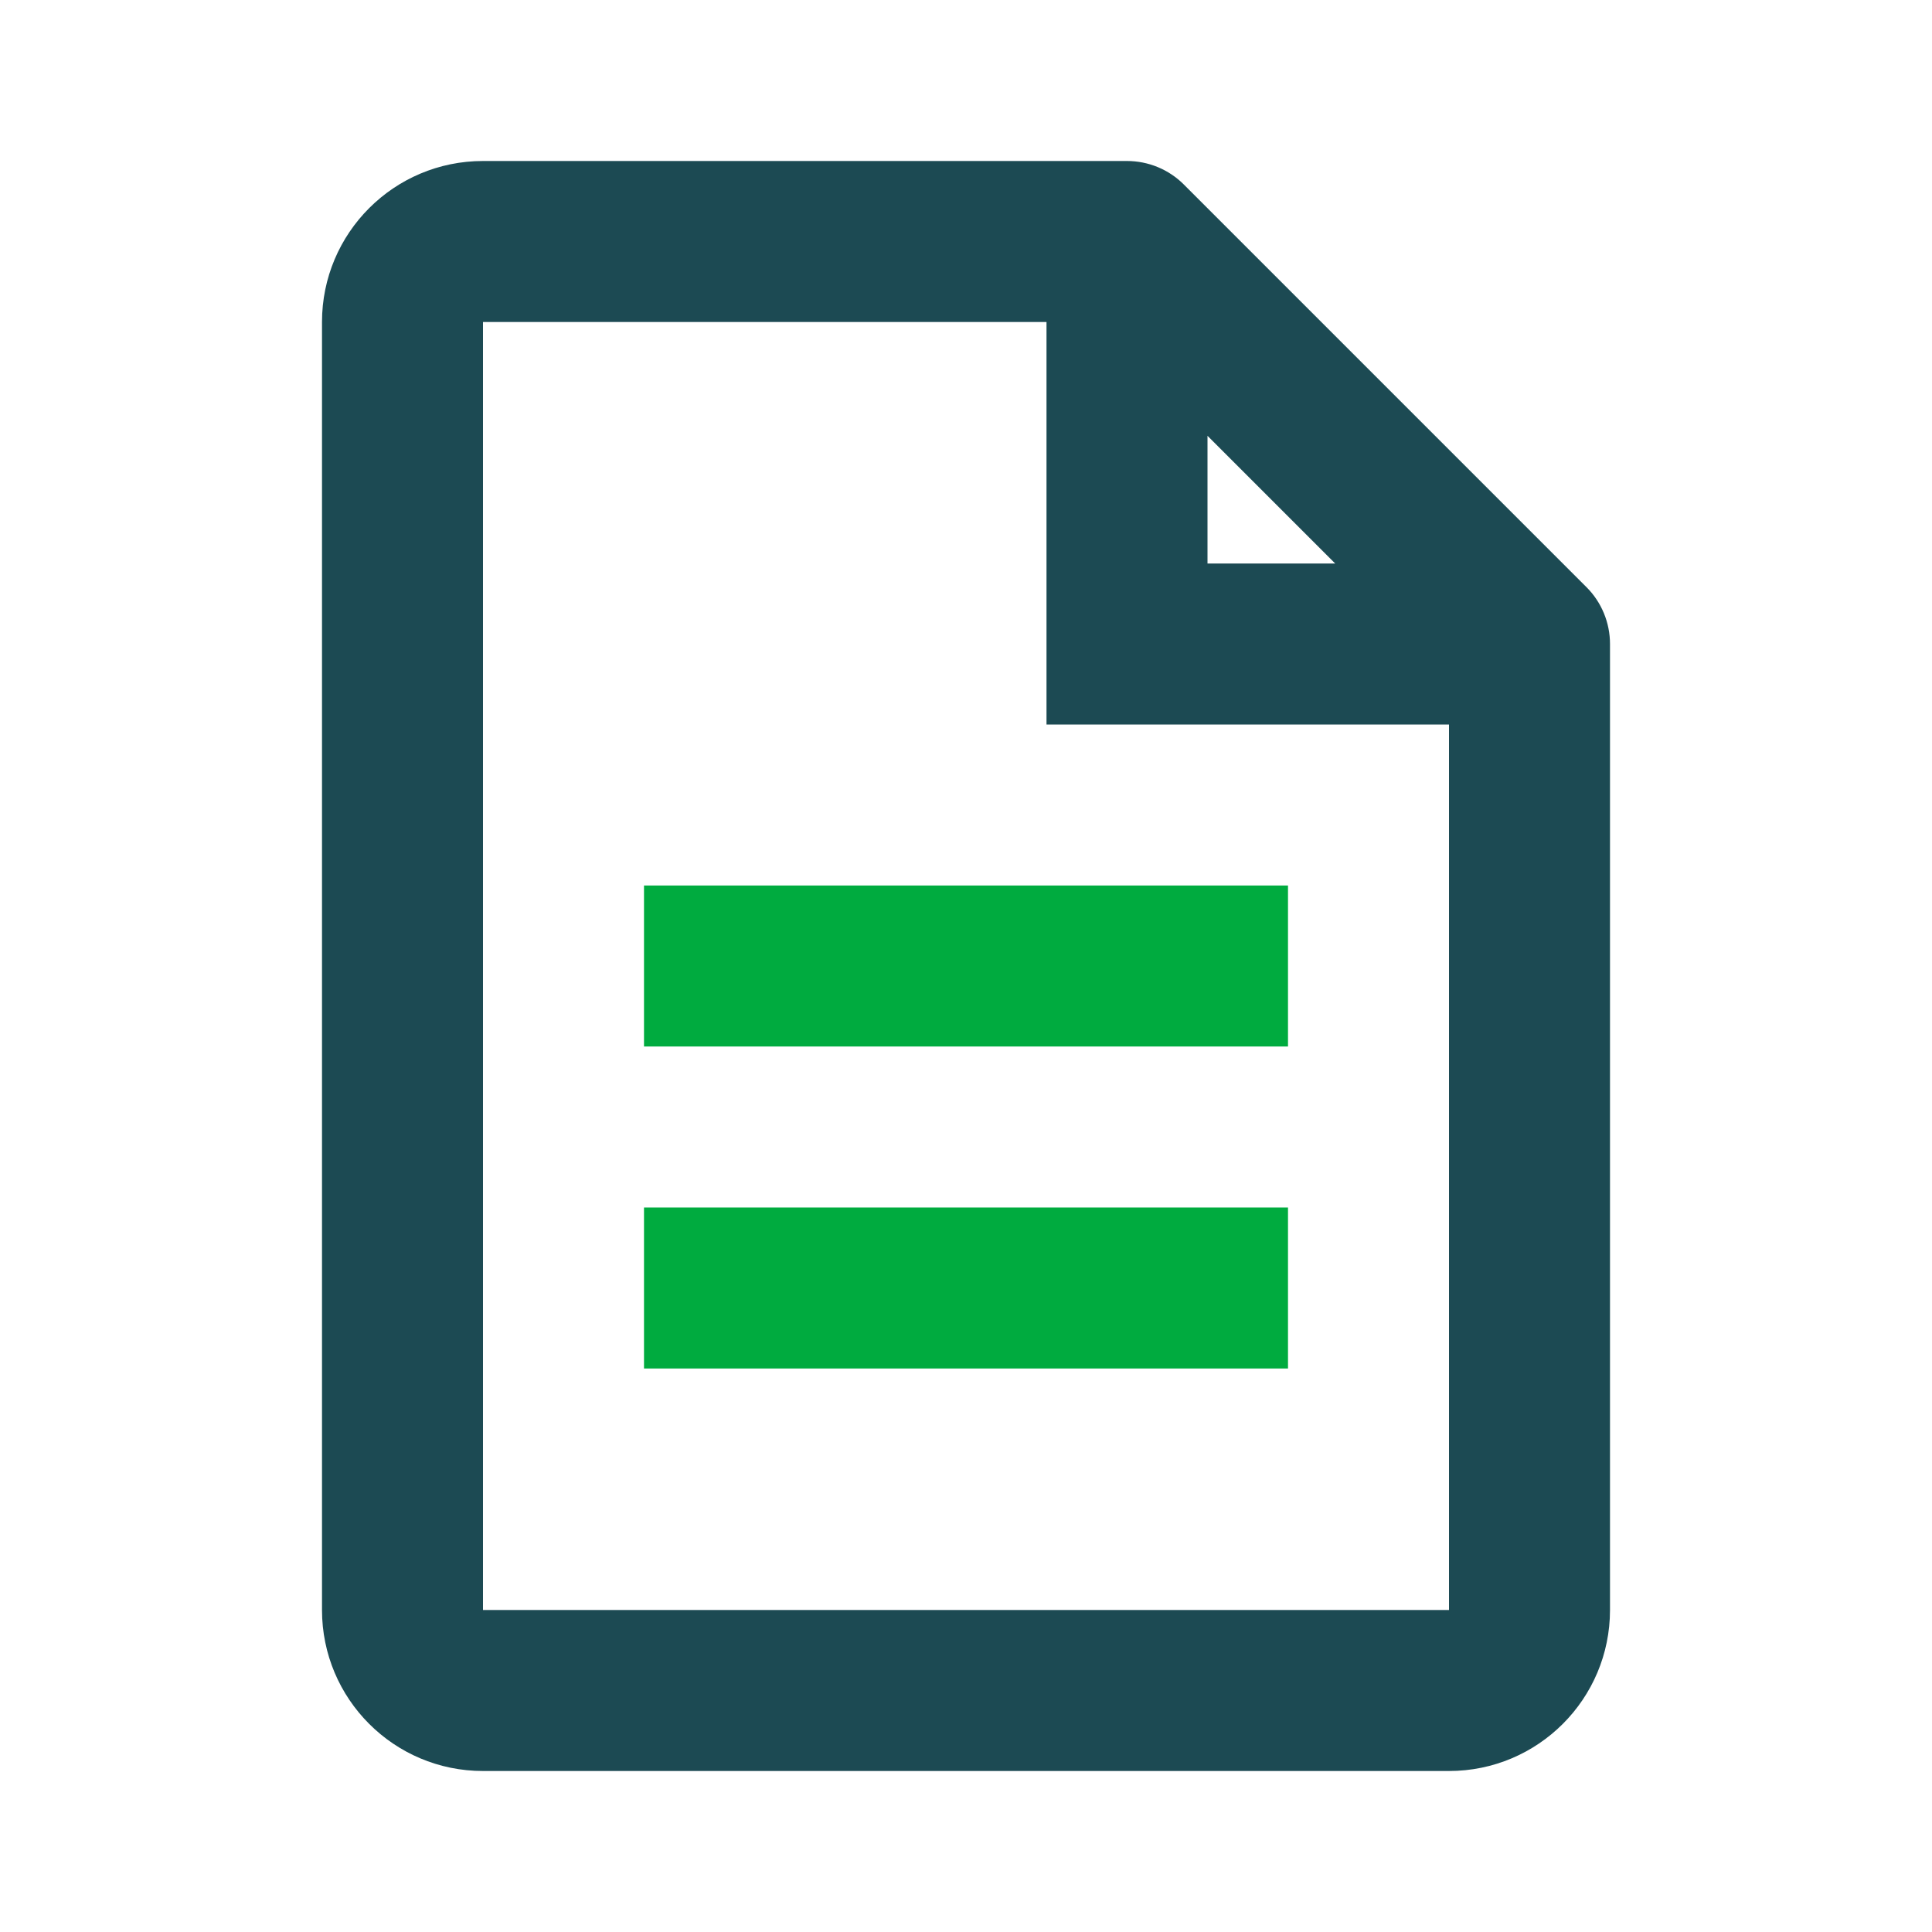 <svg width="24" height="24" viewBox="0 0 24 24" fill="none" xmlns="http://www.w3.org/2000/svg">
<path d="M19 8L20 8C20 7.735 19.895 7.48 19.707 7.293L19 8ZM14 3L14.707 2.293C14.52 2.105 14.265 2 14 2L14 3ZM14 8L13 8L13 9L14 9L14 8ZM19 20L20 20L19 20ZM6 22L18 22L18 20L6 20L6 22ZM4 4L4 20L6 20L6 4L4 4ZM20 20L20 8L18 8L18 20L20 20ZM14 2L6 2L6 4L14 4L14 2ZM19.707 7.293L14.707 2.293L13.293 3.707L18.293 8.707L19.707 7.293ZM13 3L13 8L15 8L15 3L13 3ZM14 9L19 9L19 7L14 7L14 9ZM18 22C19.105 22 20 21.105 20 20L18 20L18 20L18 22ZM6 20L6 20L4 20C4 21.105 4.895 22 6 22L6 20ZM6 4L6 4L6 2C4.895 2 4 2.895 4 4L6 4Z" fill="#1C4A53"/>
<path d="M8 12L16 12M8 16L16 16" stroke="#00AB3F" stroke-width="2"/>
</svg>
